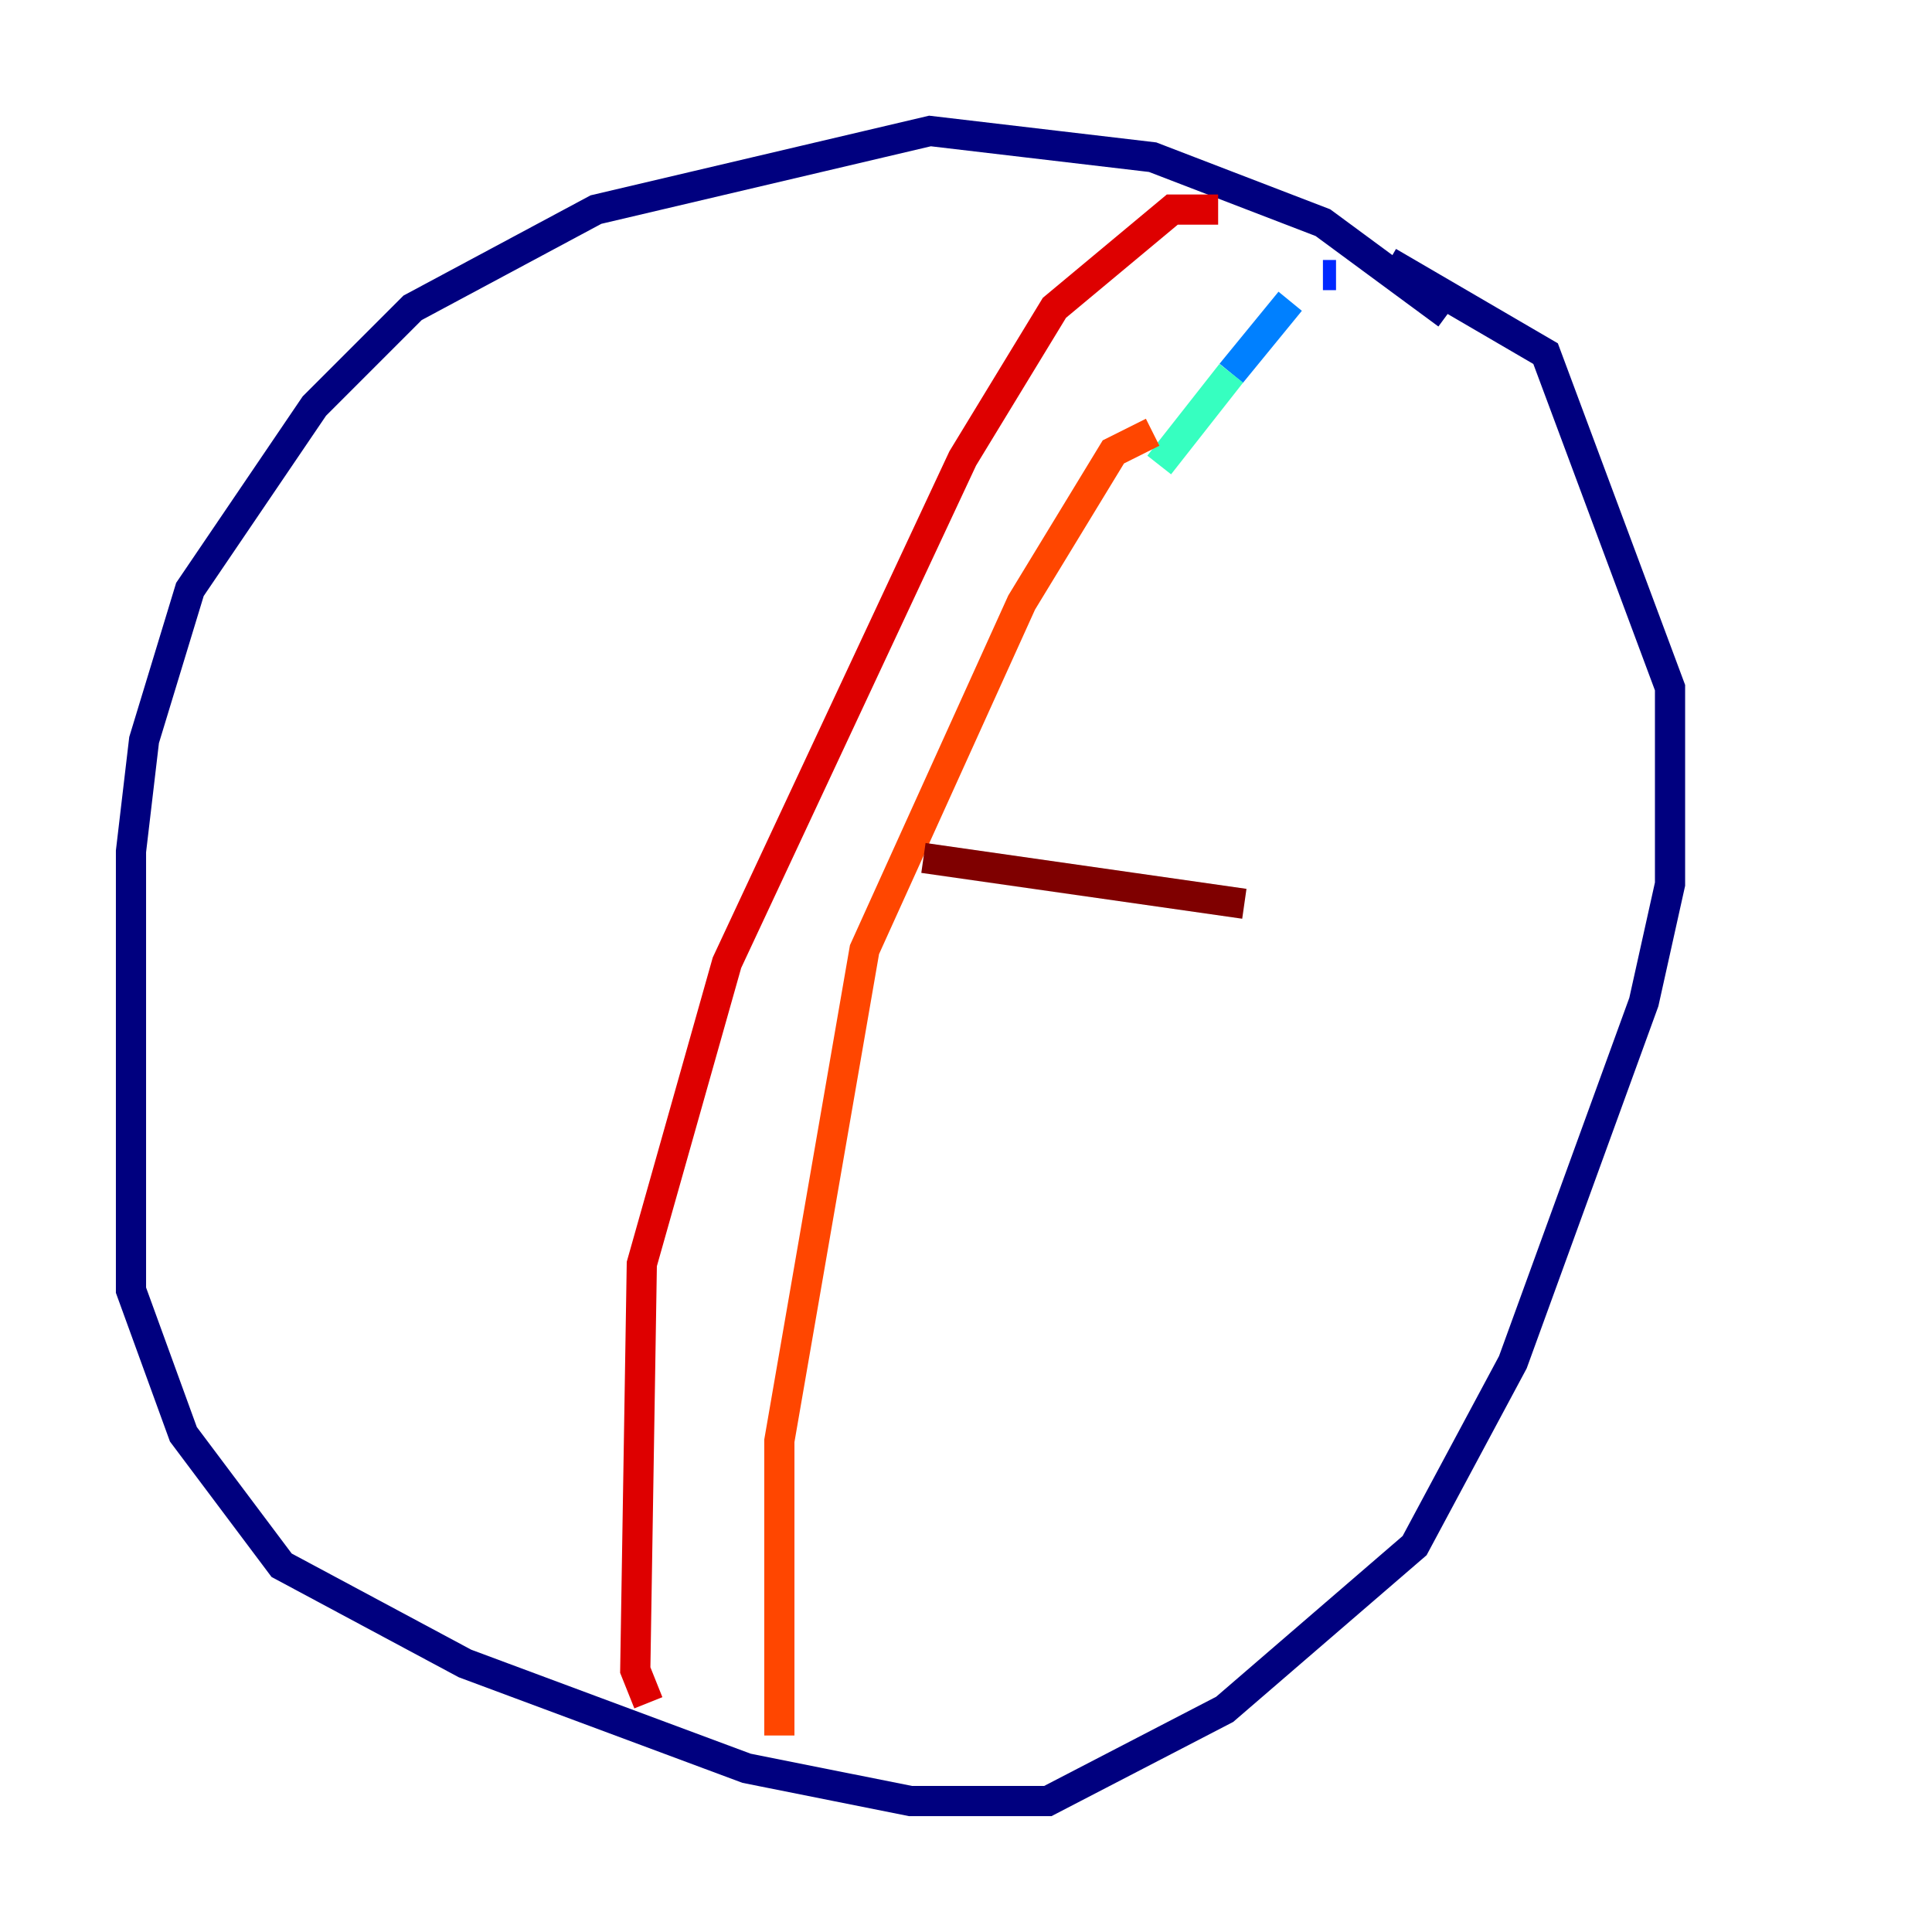 <?xml version="1.0" encoding="utf-8" ?>
<svg baseProfile="tiny" height="128" version="1.2" viewBox="0,0,128,128" width="128" xmlns="http://www.w3.org/2000/svg" xmlns:ev="http://www.w3.org/2001/xml-events" xmlns:xlink="http://www.w3.org/1999/xlink"><defs /><polyline fill="none" points="95.891,20.827 87.647,14.752 76.366,10.414 61.614,8.678 39.485,13.885 27.336,20.393 20.827,26.902 12.583,39.051 9.546,49.031 8.678,56.407 8.678,85.478 12.149,95.024 18.658,103.702 30.807,110.21 49.464,117.153 60.312,119.322 69.424,119.322 81.139,113.248 93.722,102.4 100.231,90.251 108.909,66.386 110.644,58.576 110.644,45.559 102.4,23.43 91.986,17.356" stroke="#00007f" stroke-width="2" /><polyline fill="none" points="91.552,18.224 91.552,18.224" stroke="#0000de" stroke-width="2" /><polyline fill="none" points="88.515,18.224 87.647,18.224" stroke="#0028ff" stroke-width="2" /><polyline fill="none" points="85.478,19.959 81.573,24.732" stroke="#0080ff" stroke-width="2" /><polyline fill="none" points="81.573,24.732 81.573,24.732" stroke="#00d4ff" stroke-width="2" /><polyline fill="none" points="81.573,24.732 76.8,30.807" stroke="#36ffc0" stroke-width="2" /><polyline fill="none" points="76.8,30.807 76.8,30.807" stroke="#7cff79" stroke-width="2" /><polyline fill="none" points="75.932,31.241 75.932,31.241" stroke="#c0ff36" stroke-width="2" /><polyline fill="none" points="75.932,31.241 75.932,31.241" stroke="#ffe500" stroke-width="2" /><polyline fill="none" points="62.047,45.993 62.047,45.993" stroke="#ff9400" stroke-width="2" /><polyline fill="none" points="76.366,28.637 73.763,29.939 67.688,39.919 57.275,62.915 51.634,95.458 51.634,114.983" stroke="#ff4600" stroke-width="2" /><polyline fill="none" points="80.705,13.885 77.668,13.885 69.858,20.393 63.783,30.373 48.163,63.783 42.522,83.742 42.088,110.644 42.956,112.814" stroke="#de0000" stroke-width="2" /><polyline fill="none" points="61.18,56.841 82.441,59.878" stroke="#7f0000" stroke-width="2" /></svg>